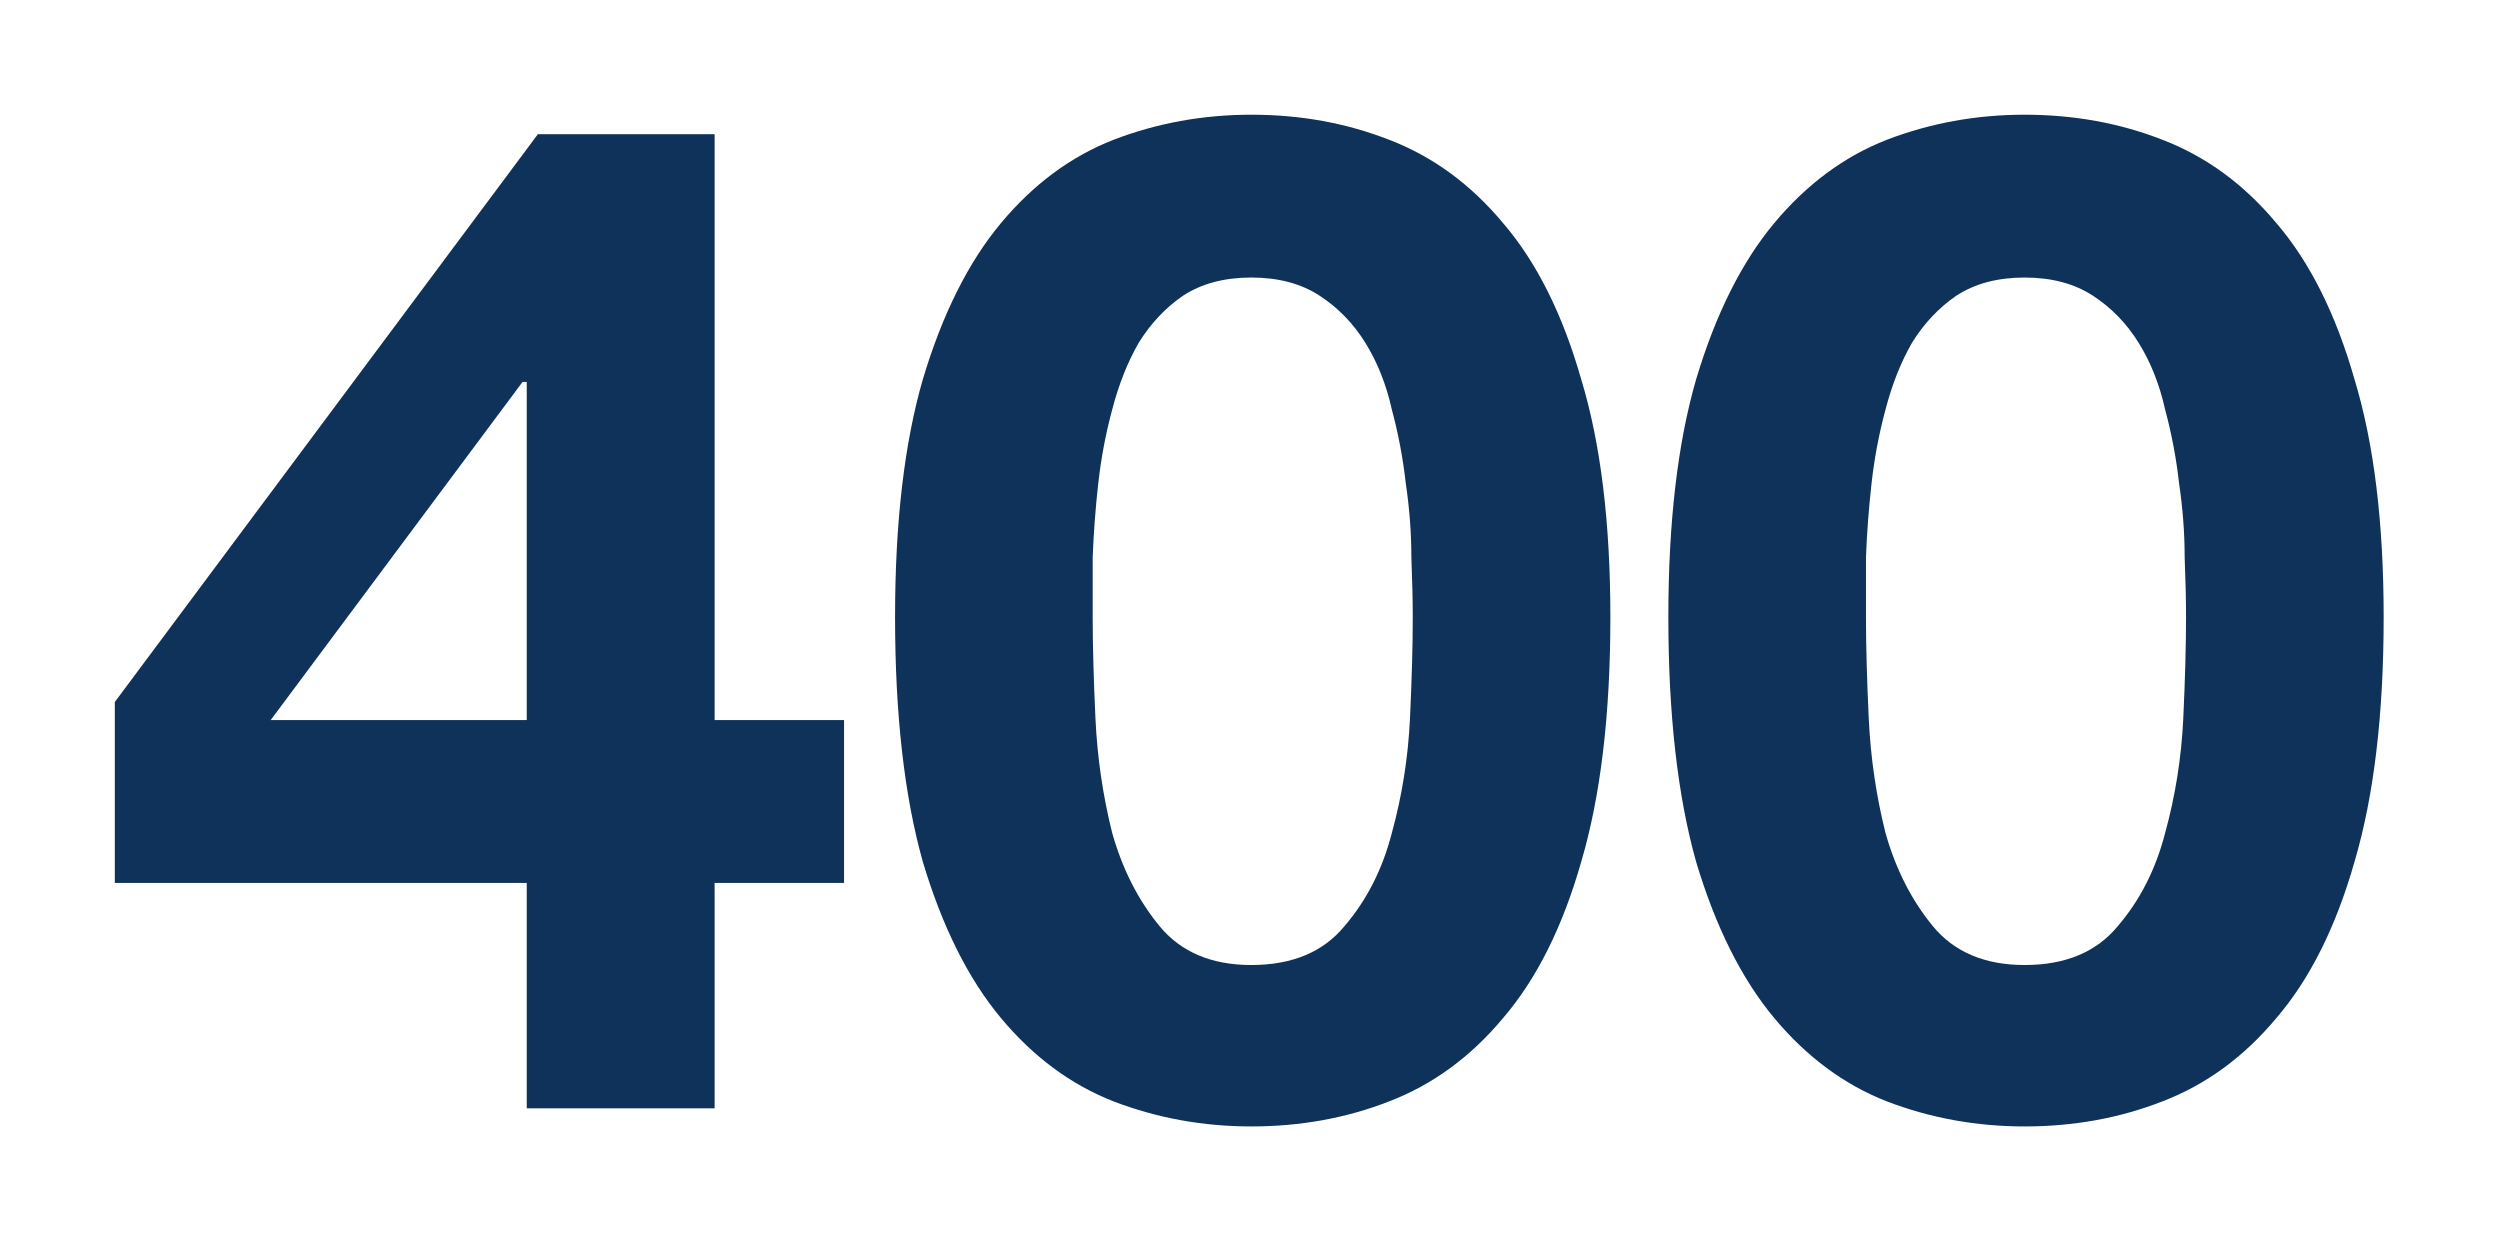 <svg width="503" height="250" viewBox="0 0 503 250" fill="none" xmlns="http://www.w3.org/2000/svg">
<g filter="url(#filter0_d)">
<path d="M105.981 72.84V140.88H54.461L105.141 72.84H105.981ZM105.981 173.64V219H143.781V173.64H169.821V140.88H143.781V23H108.221L23.101 137.24V173.64H105.981ZM219.847 120.16C219.847 116.8 219.847 112.787 219.847 108.12C220.034 103.267 220.407 98.32 220.967 93.28C221.527 88.24 222.46 83.293 223.767 78.44C225.074 73.4 226.847 68.92 229.087 65C231.514 61.08 234.5 57.907 238.047 55.48C241.78 53.053 246.354 51.84 251.767 51.84C257.18 51.84 261.754 53.053 265.487 55.48C269.22 57.907 272.3 61.08 274.727 65C277.154 68.92 278.927 73.4 280.047 78.44C281.354 83.293 282.287 88.24 282.847 93.28C283.594 98.32 283.967 103.267 283.967 108.12C284.154 112.787 284.247 116.8 284.247 120.16C284.247 125.76 284.06 132.573 283.687 140.6C283.314 148.44 282.1 156.093 280.047 163.56C278.18 170.84 275.007 177.093 270.527 182.32C266.234 187.547 259.98 190.16 251.767 190.16C243.74 190.16 237.58 187.547 233.287 182.32C228.994 177.093 225.82 170.84 223.767 163.56C221.9 156.093 220.78 148.44 220.407 140.6C220.034 132.573 219.847 125.76 219.847 120.16ZM180.087 120.16C180.087 139.76 181.954 156.187 185.687 169.44C189.607 182.507 194.834 192.96 201.367 200.8C207.9 208.64 215.46 214.24 224.047 217.6C232.82 220.96 242.06 222.64 251.767 222.64C261.66 222.64 270.9 220.96 279.487 217.6C288.26 214.24 295.914 208.64 302.447 200.8C309.167 192.96 314.394 182.507 318.127 169.44C322.047 156.187 324.007 139.76 324.007 120.16C324.007 101.12 322.047 85.16 318.127 72.28C314.394 59.213 309.167 48.76 302.447 40.92C295.914 33.08 288.26 27.48 279.487 24.12C270.9 20.76 261.66 19.08 251.767 19.08C242.06 19.08 232.82 20.76 224.047 24.12C215.46 27.48 207.9 33.08 201.367 40.92C194.834 48.76 189.607 59.213 185.687 72.28C181.954 85.16 180.087 101.12 180.087 120.16ZM375.433 120.16C375.433 116.8 375.433 112.787 375.433 108.12C375.62 103.267 375.993 98.32 376.553 93.28C377.113 88.24 378.046 83.293 379.353 78.44C380.66 73.4 382.433 68.92 384.673 65C387.1 61.08 390.086 57.907 393.633 55.48C397.366 53.053 401.94 51.84 407.353 51.84C412.766 51.84 417.34 53.053 421.073 55.48C424.806 57.907 427.886 61.08 430.313 65C432.74 68.92 434.513 73.4 435.633 78.44C436.94 83.293 437.873 88.24 438.433 93.28C439.18 98.32 439.553 103.267 439.553 108.12C439.74 112.787 439.833 116.8 439.833 120.16C439.833 125.76 439.646 132.573 439.273 140.6C438.9 148.44 437.686 156.093 435.633 163.56C433.766 170.84 430.593 177.093 426.113 182.32C421.82 187.547 415.566 190.16 407.353 190.16C399.326 190.16 393.166 187.547 388.873 182.32C384.58 177.093 381.406 170.84 379.353 163.56C377.486 156.093 376.366 148.44 375.993 140.6C375.62 132.573 375.433 125.76 375.433 120.16ZM335.673 120.16C335.673 139.76 337.54 156.187 341.273 169.44C345.193 182.507 350.42 192.96 356.953 200.8C363.486 208.64 371.046 214.24 379.633 217.6C388.406 220.96 397.646 222.64 407.353 222.64C417.246 222.64 426.486 220.96 435.073 217.6C443.846 214.24 451.5 208.64 458.033 200.8C464.753 192.96 469.98 182.507 473.713 169.44C477.633 156.187 479.593 139.76 479.593 120.16C479.593 101.12 477.633 85.16 473.713 72.28C469.98 59.213 464.753 48.76 458.033 40.92C451.5 33.08 443.846 27.48 435.073 24.12C426.486 20.76 417.246 19.08 407.353 19.08C397.646 19.08 388.406 20.76 379.633 24.12C371.046 27.48 363.486 33.08 356.953 40.92C350.42 48.76 345.193 59.213 341.273 72.28C337.54 85.16 335.673 101.12 335.673 120.16Z" fill="#0E3259"/>
</g>
<defs>
<filter id="filter0_d" x="0.101" y="0.08" width="502.492" height="249.56" filterUnits="userSpaceOnUse" color-interpolation-filters="sRGB">
<feFlood flood-opacity="0" result="BackgroundImageFix"/>
<feColorMatrix in="SourceAlpha" type="matrix" values="0 0 0 0 0 0 0 0 0 0 0 0 0 0 0 0 0 0 127 0"/>
<feOffset dy="4"/>
<feGaussianBlur stdDeviation="11.5"/>
<feColorMatrix type="matrix" values="0 0 0 0 0.055 0 0 0 0 0.196 0 0 0 0 0.349 0 0 0 0.5 0"/>
<feBlend mode="normal" in2="BackgroundImageFix" result="effect1_dropShadow"/>
<feBlend mode="normal" in="SourceGraphic" in2="effect1_dropShadow" result="shape"/>
</filter>
</defs>
</svg>
